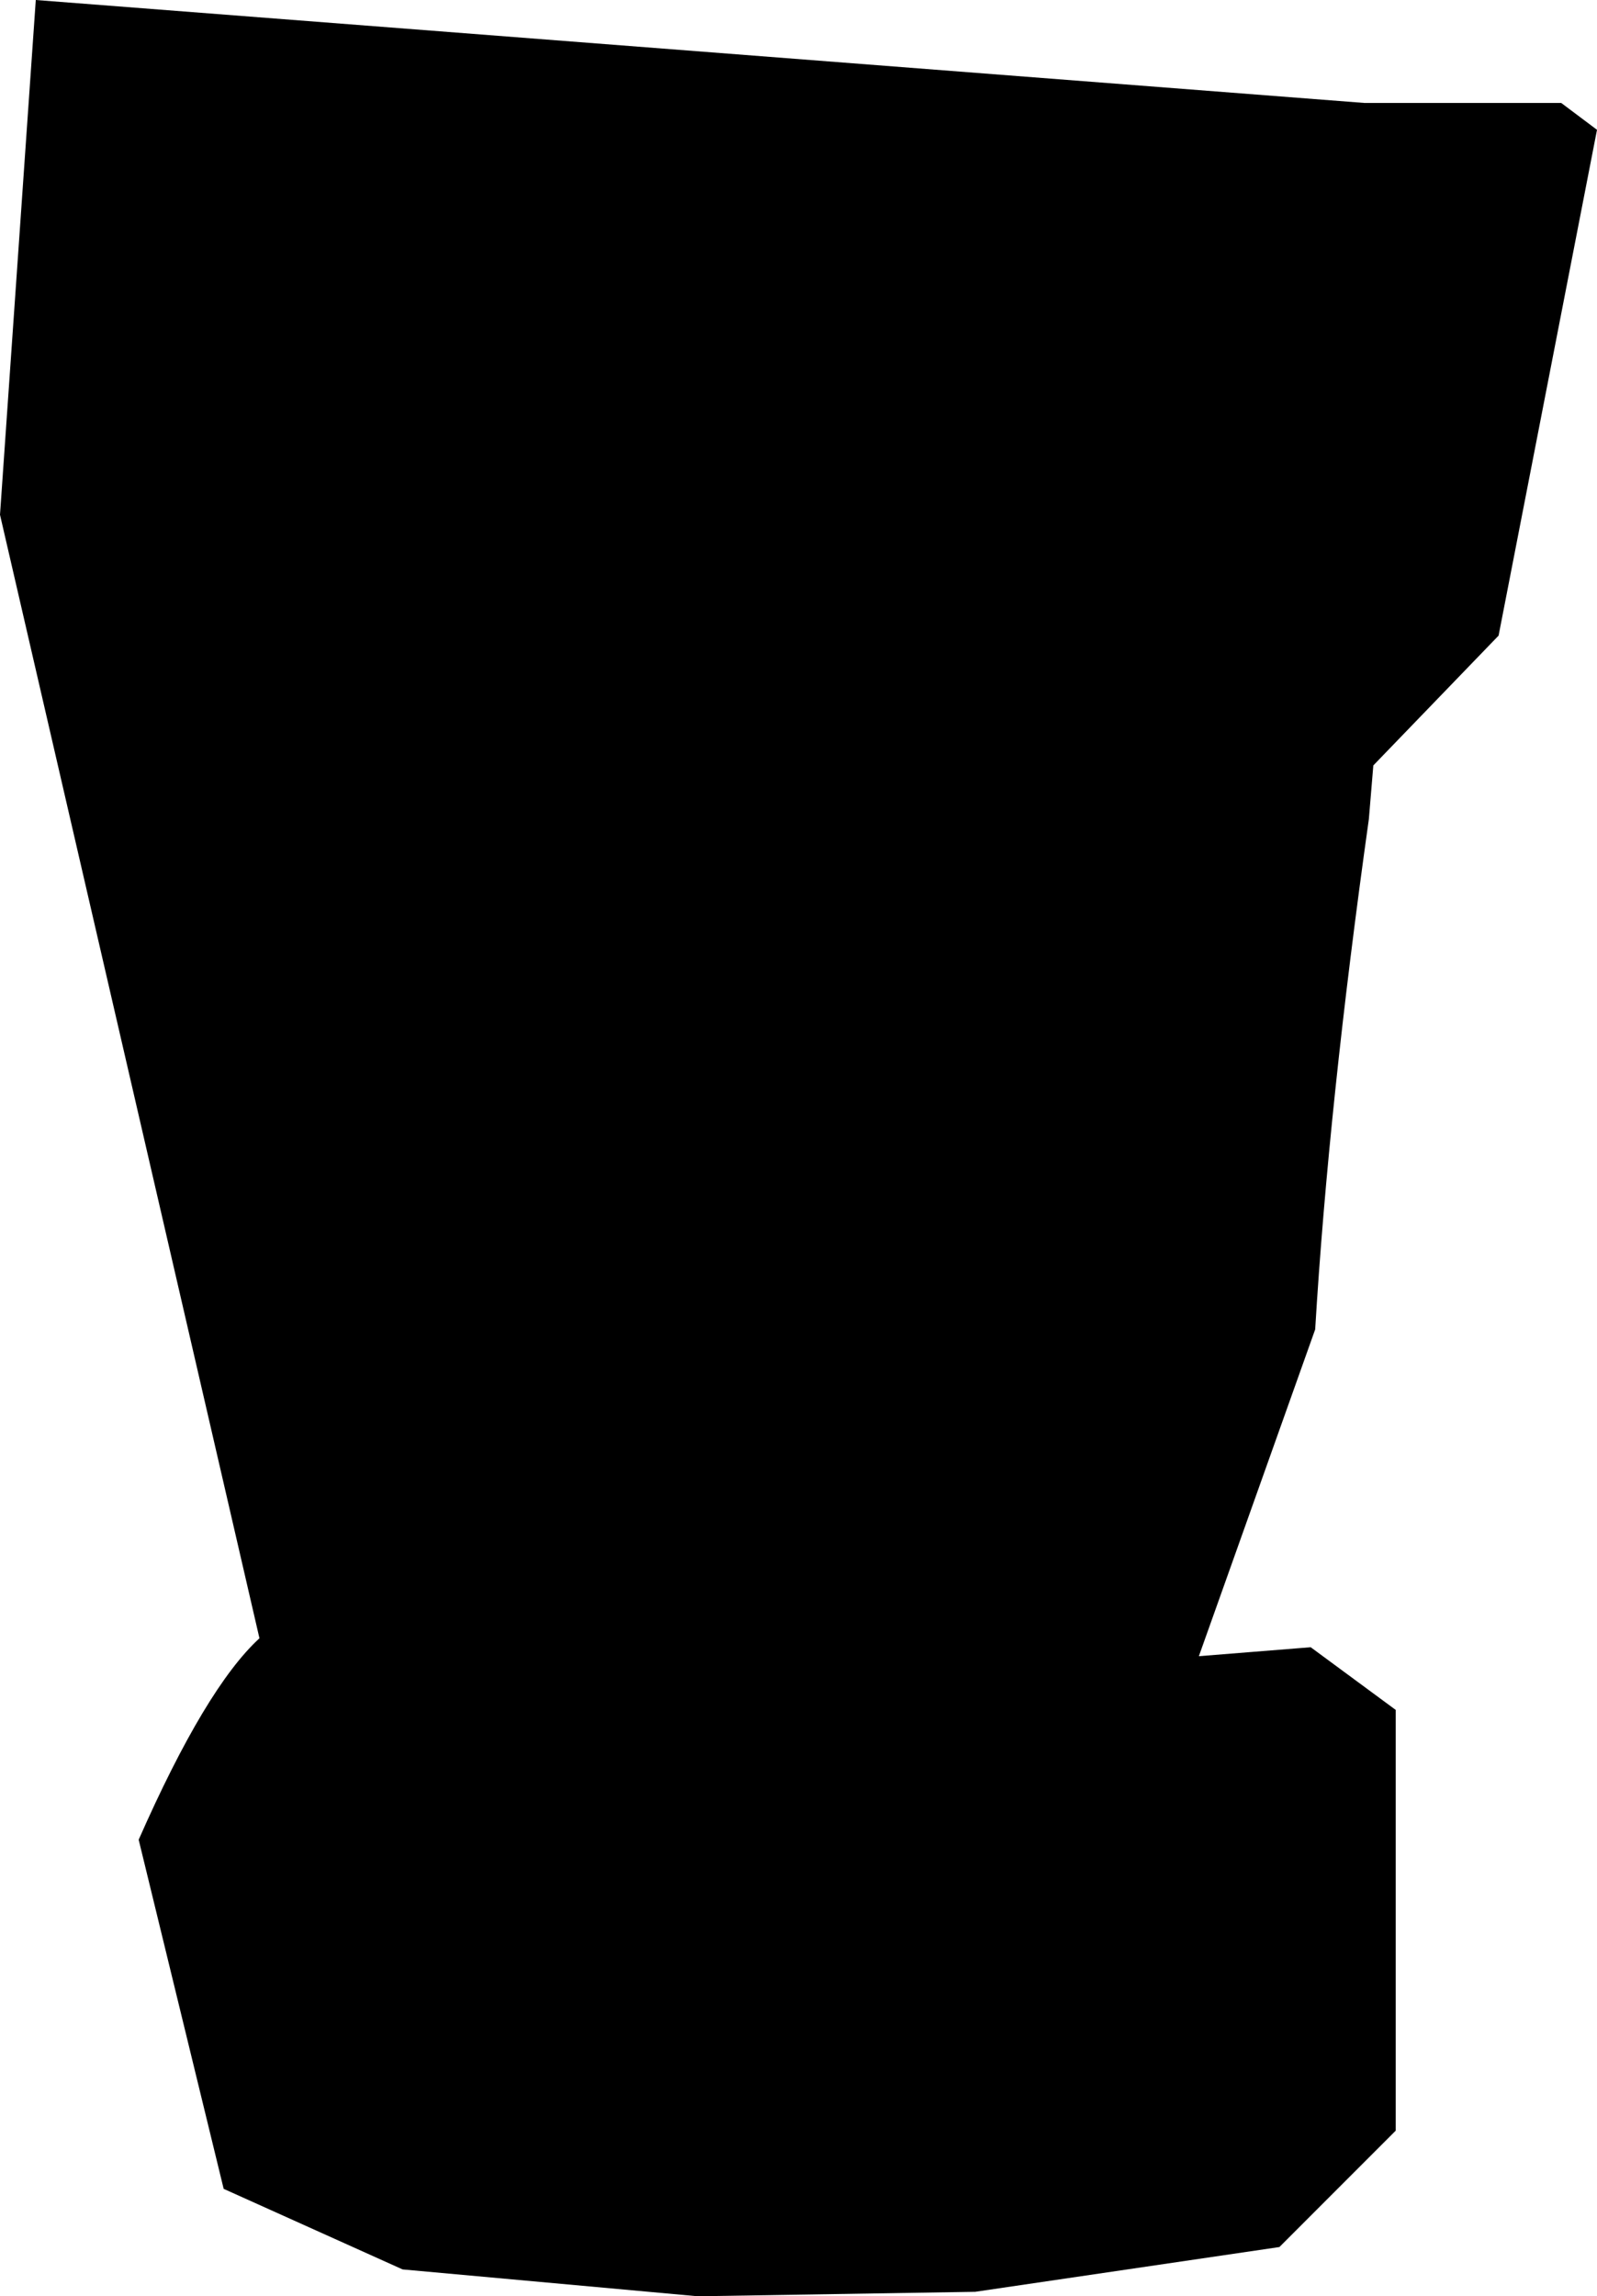 <?xml version="1.0" encoding="UTF-8" standalone="no"?>
<svg xmlns:xlink="http://www.w3.org/1999/xlink" height="25.65px" width="17.85px" xmlns="http://www.w3.org/2000/svg">
  <g transform="matrix(1.0, 0.0, 0.0, 1.0, -237.45, -236.55)">
    <path d="M254.9 237.7 L255.3 238.0 254.2 243.65 252.8 245.1 252.75 245.7 Q252.3 248.9 252.15 251.4 L250.85 255.05 252.1 254.95 253.05 255.65 253.05 260.35 251.75 261.65 248.35 262.15 245.25 262.2 241.95 261.9 239.95 261.0 239.0 257.1 Q239.75 255.4 240.35 254.85 L237.45 242.3 237.85 236.55 252.7 237.7 254.9 237.7" fill="#000000" fill-rule="evenodd" stroke="none"/>
  </g>
</svg>
